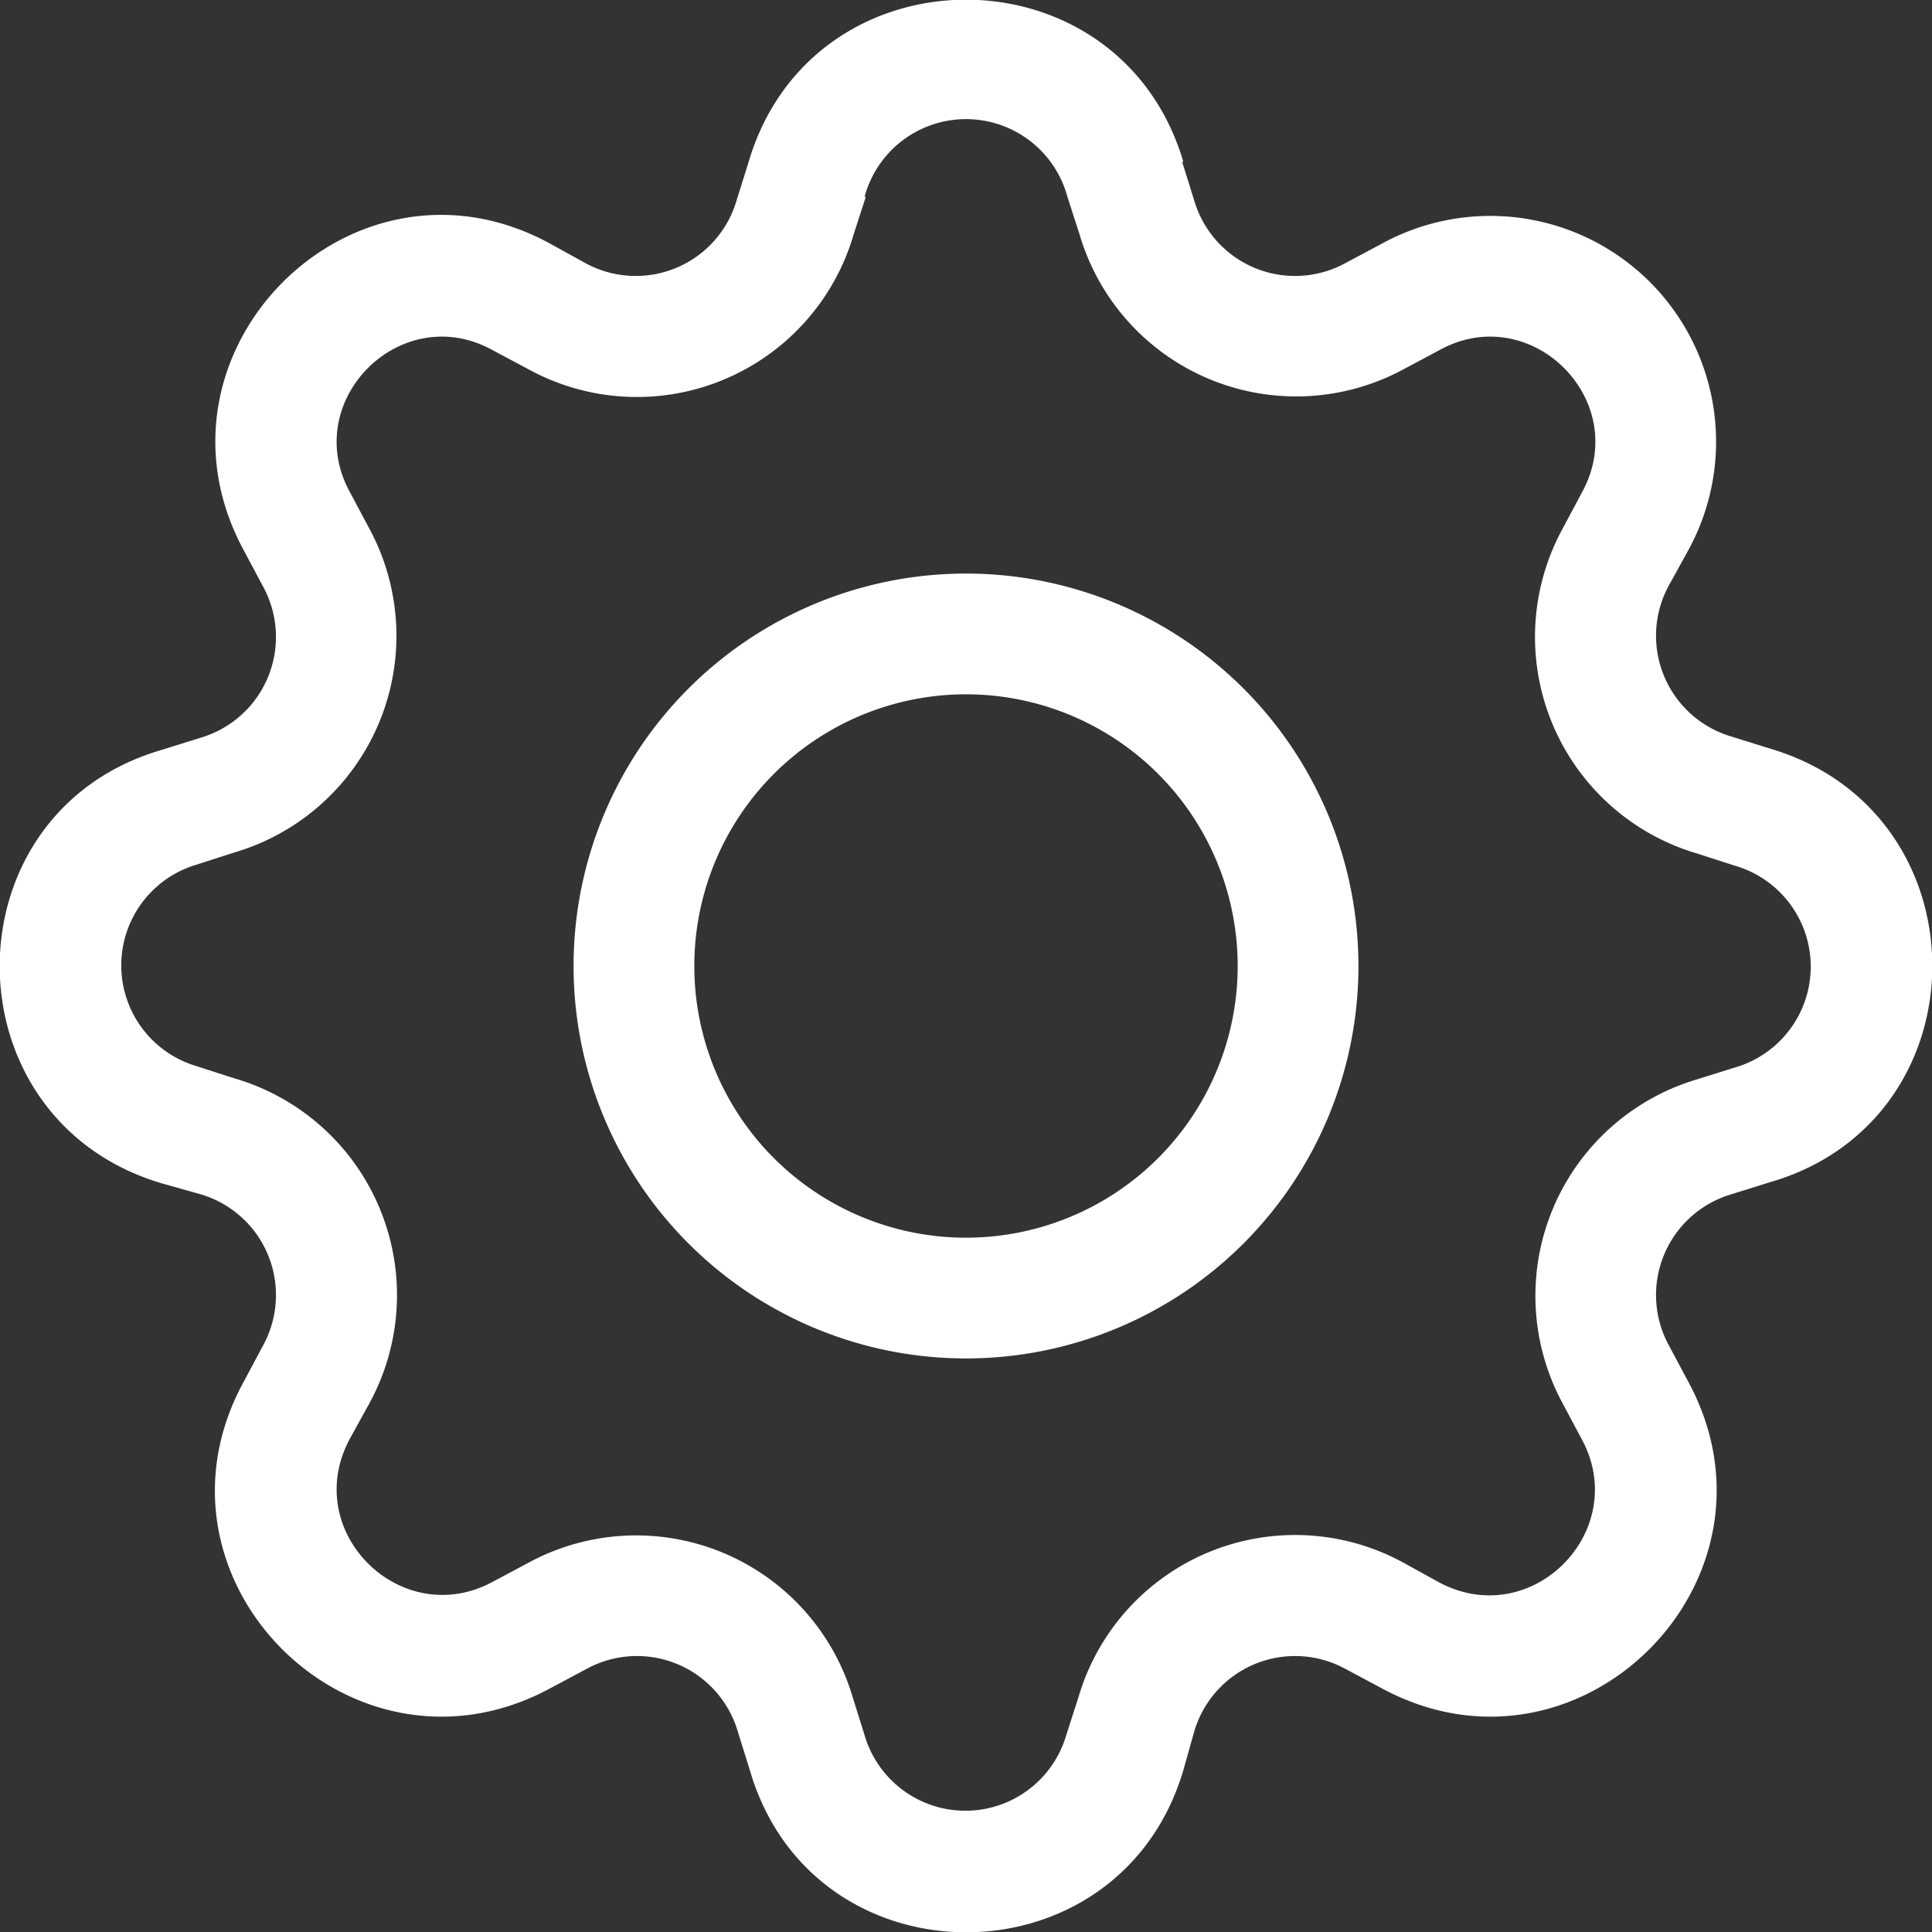 <svg xmlns="http://www.w3.org/2000/svg" width="16" height="16" fill="none">
  <rect width="100%" height="100%" fill="#333333" stroke="none"/>
  <path fill="#fff" d="M8 4.75a3.25 3.25 0 1 0 0 6.5 3.25 3.25 0 0 0 0-6.5ZM5.75 8a2.25 2.25 0 1 1 4.5 0 2.25 2.25 0 0 1-4.5 0Z"/>
  <path fill="#fff" d="M9.8 1.34c-.53-1.79-3.07-1.79-3.6 0l-.1.32a.87.87 0 0 1-1.25.52l-.29-.16c-1.64-.9-3.43.9-2.54 2.54l.16.3a.87.87 0 0 1-.52 1.25l-.32.1c-1.79.52-1.79 3.06 0 3.59l.32.09a.87.87 0 0 1 .52 1.25l-.16.3c-.9 1.64.9 3.43 2.54 2.54l.3-.16a.87.87 0 0 1 1.25.52l.1.32c.52 1.79 3.06 1.79 3.59 0l.09-.32a.87.87 0 0 1 1.25-.52l.3.16c1.64.89 3.43-.9 2.54-2.54l-.16-.3a.87.87 0 0 1 .52-1.25l.32-.1c1.79-.52 1.79-3.06 0-3.59l-.32-.1a.87.87 0 0 1-.52-1.25l.16-.29a1.87 1.87 0 0 0-2.54-2.54l-.3.16a.87.87 0 0 1-1.25-.52l-.1-.32Zm-2.64.29a.87.87 0 0 1 1.68 0l.1.31a1.87 1.87 0 0 0 2.68 1.12l.3-.16c.76-.42 1.6.42 1.18 1.18l-.16.3a1.87 1.87 0 0 0 1.12 2.69l.31.1a.87.87 0 0 1 0 1.67l-.32.1a1.87 1.87 0 0 0-1.11 2.68l.16.3c.41.76-.42 1.6-1.19 1.18l-.29-.16a1.87 1.87 0 0 0-2.69 1.12l-.1.31a.87.87 0 0 1-1.67 0l-.1-.32a1.87 1.87 0 0 0-2.68-1.11l-.3.16c-.76.41-1.6-.42-1.18-1.19l.16-.29a1.87 1.87 0 0 0-1.12-2.69l-.31-.1a.87.87 0 0 1 0-1.67l.31-.1a1.87 1.87 0 0 0 1.12-2.68l-.16-.3c-.42-.76.42-1.6 1.18-1.18l.3.16a1.87 1.87 0 0 0 2.69-1.12l.1-.31Z"/>
</svg>
